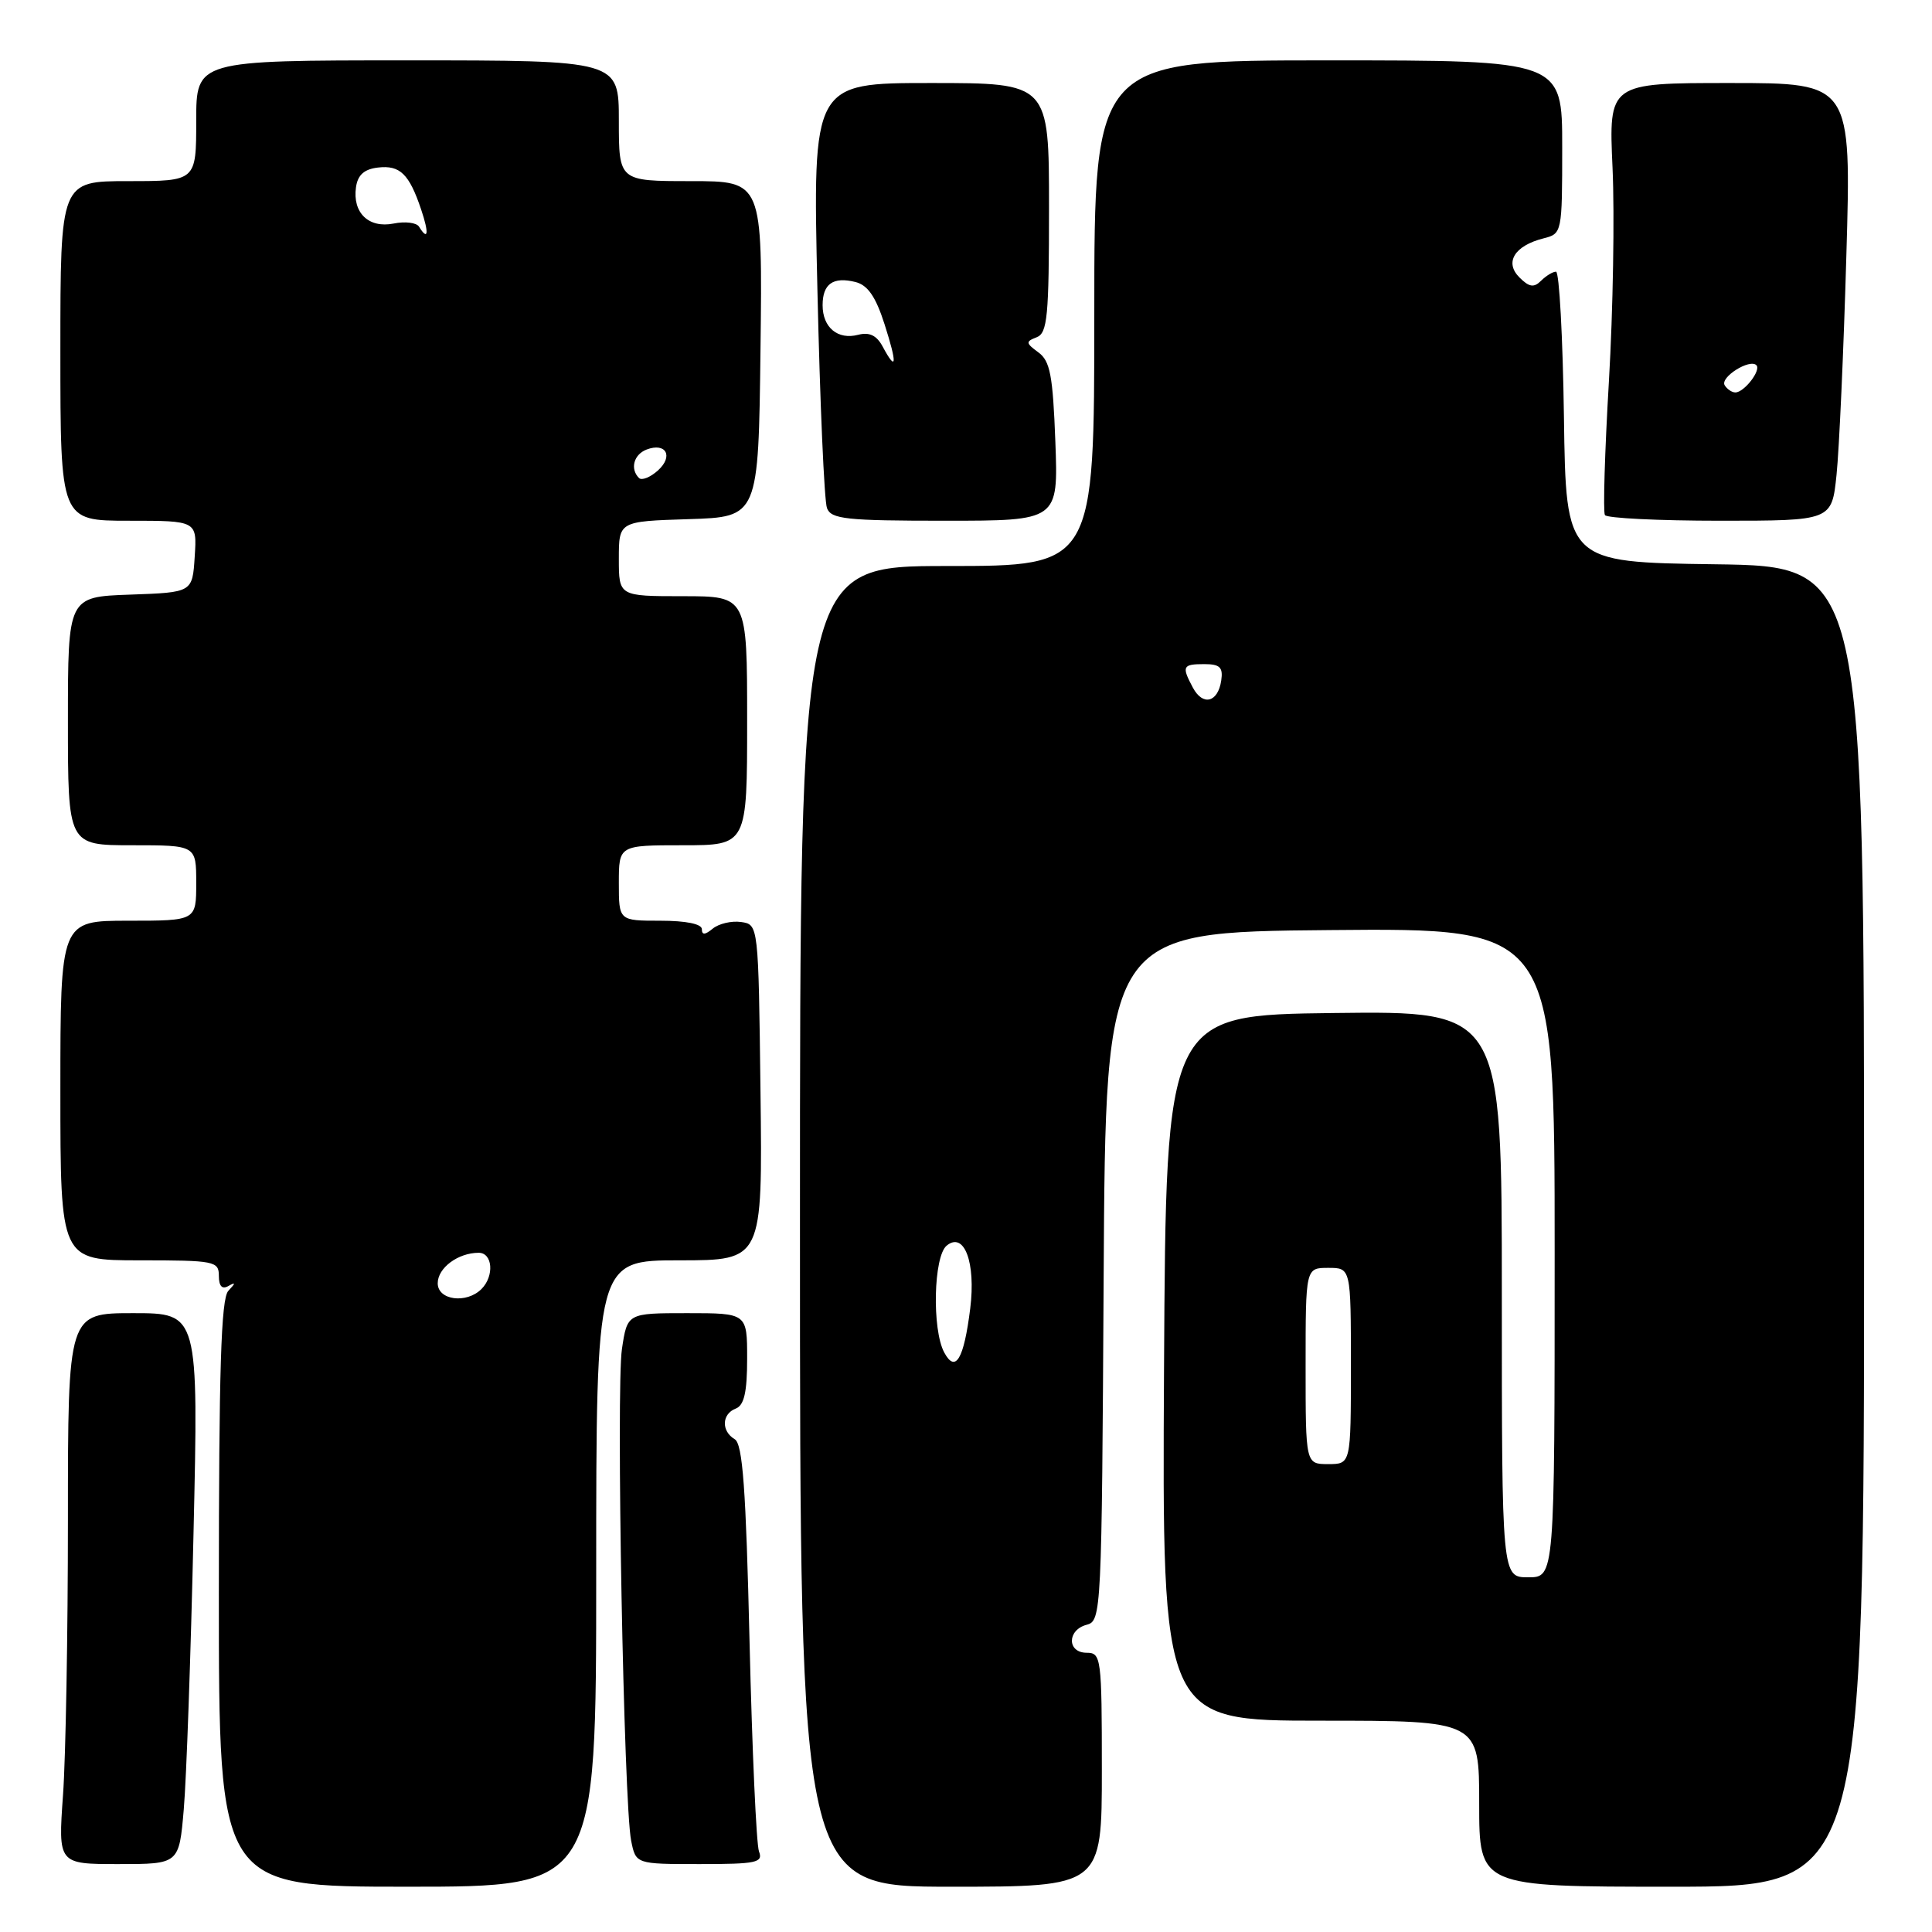 <?xml version="1.0" encoding="UTF-8" standalone="no"?>
<!DOCTYPE svg PUBLIC "-//W3C//DTD SVG 1.1//EN" "http://www.w3.org/Graphics/SVG/1.1/DTD/svg11.dtd" >
<svg xmlns="http://www.w3.org/2000/svg" xmlns:xlink="http://www.w3.org/1999/xlink" version="1.1" viewBox="0 0 256 256">
 <g >
 <path fill="currentColor"
d=" M 79.00 208.50 C 79.00 167.00 79.00 167.00 90.02 167.00 C 101.04 167.00 101.04 167.00 100.77 144.75 C 100.50 122.50 100.50 122.50 98.19 122.17 C 96.93 121.99 95.24 122.39 94.44 123.05 C 93.42 123.89 93.00 123.92 93.00 123.12 C 93.00 122.43 90.90 122.00 87.50 122.00 C 82.00 122.00 82.00 122.00 82.00 117.00 C 82.00 112.00 82.00 112.00 90.50 112.00 C 99.00 112.00 99.00 112.00 99.00 95.50 C 99.00 79.00 99.00 79.00 90.50 79.00 C 82.00 79.00 82.00 79.00 82.00 74.04 C 82.00 69.08 82.00 69.08 91.25 68.79 C 100.50 68.50 100.50 68.50 100.77 46.25 C 101.04 24.00 101.04 24.00 91.52 24.00 C 82.00 24.00 82.00 24.00 82.00 16.00 C 82.00 8.00 82.00 8.00 54.00 8.00 C 26.00 8.00 26.00 8.00 26.00 16.00 C 26.00 24.00 26.00 24.00 17.00 24.00 C 8.00 24.00 8.00 24.00 8.00 46.50 C 8.00 69.00 8.00 69.00 17.05 69.00 C 26.11 69.00 26.11 69.00 25.80 73.75 C 25.50 78.50 25.50 78.50 17.25 78.79 C 9.00 79.08 9.00 79.08 9.00 95.54 C 9.00 112.00 9.00 112.00 17.50 112.00 C 26.00 112.00 26.00 112.00 26.00 117.00 C 26.00 122.00 26.00 122.00 17.00 122.00 C 8.00 122.00 8.00 122.00 8.00 144.50 C 8.00 167.00 8.00 167.00 18.50 167.00 C 28.43 167.00 29.00 167.11 29.00 169.06 C 29.00 170.42 29.43 170.88 30.25 170.41 C 31.25 169.85 31.25 169.98 30.25 171.05 C 29.29 172.08 29.00 181.54 29.00 211.20 C 29.00 250.00 29.00 250.00 54.00 250.00 C 79.00 250.00 79.00 250.00 79.00 208.50 Z  M 146.00 234.50 C 146.00 219.67 145.91 219.00 144.00 219.00 C 141.38 219.00 141.38 215.98 143.99 215.29 C 145.94 214.78 145.99 213.74 146.24 169.14 C 146.50 123.50 146.50 123.50 176.25 123.24 C 206.00 122.97 206.00 122.97 206.00 165.99 C 206.00 209.00 206.00 209.00 202.50 209.00 C 199.00 209.00 199.00 209.00 199.00 171.48 C 199.00 133.96 199.00 133.96 176.75 134.23 C 154.50 134.50 154.50 134.50 154.24 181.25 C 153.98 228.00 153.98 228.00 174.99 228.00 C 196.00 228.00 196.00 228.00 196.00 239.00 C 196.00 250.00 196.00 250.00 221.50 250.00 C 247.00 250.00 247.00 250.00 247.00 162.52 C 247.00 75.04 247.00 75.04 227.25 74.77 C 207.50 74.50 207.50 74.50 207.23 55.25 C 207.08 44.66 206.61 36.00 206.18 36.00 C 205.75 36.00 204.86 36.54 204.19 37.21 C 203.25 38.15 202.62 38.05 201.33 36.76 C 199.32 34.75 200.69 32.55 204.54 31.58 C 206.97 30.97 207.00 30.84 207.00 19.48 C 207.00 8.00 207.00 8.00 176.00 8.00 C 145.00 8.00 145.00 8.00 145.00 41.50 C 145.00 75.00 145.00 75.00 125.50 75.00 C 106.00 75.00 106.00 75.00 106.00 162.50 C 106.00 250.00 106.00 250.00 126.00 250.00 C 146.00 250.00 146.00 250.00 146.00 234.50 Z  M 24.35 239.75 C 24.70 235.76 25.28 219.34 25.64 203.25 C 26.31 174.00 26.31 174.00 17.65 174.00 C 9.00 174.00 9.00 174.00 9.00 201.35 C 9.00 216.39 8.71 232.81 8.35 237.85 C 7.70 247.00 7.70 247.00 15.72 247.00 C 23.73 247.00 23.73 247.00 24.35 239.75 Z  M 100.57 245.33 C 100.22 244.41 99.66 231.92 99.32 217.58 C 98.84 197.23 98.41 191.32 97.35 190.70 C 95.55 189.63 95.63 187.35 97.50 186.64 C 98.60 186.21 99.00 184.47 99.00 180.03 C 99.00 174.00 99.00 174.00 91.06 174.00 C 83.12 174.00 83.12 174.00 82.41 178.75 C 81.62 184.01 82.65 238.99 83.63 243.90 C 84.25 247.00 84.25 247.00 92.73 247.00 C 100.24 247.00 101.14 246.81 100.57 245.33 Z  M 139.84 58.53 C 139.51 49.73 139.15 47.83 137.59 46.69 C 135.91 45.46 135.88 45.26 137.36 44.69 C 138.79 44.14 139.00 41.93 139.00 27.53 C 139.00 11.00 139.00 11.00 123.34 11.00 C 107.68 11.00 107.68 11.00 108.31 38.33 C 108.65 53.37 109.22 66.42 109.58 67.33 C 110.13 68.79 112.14 69.00 125.22 69.00 C 140.23 69.00 140.23 69.00 139.84 58.53 Z  M 243.35 62.92 C 243.70 59.57 244.29 46.52 244.65 33.92 C 245.32 11.00 245.32 11.00 229.24 11.00 C 213.16 11.00 213.16 11.00 213.67 22.25 C 213.95 28.44 213.74 41.15 213.19 50.50 C 212.64 59.85 212.40 67.84 212.66 68.25 C 212.91 68.66 219.78 69.00 227.92 69.00 C 242.72 69.00 242.72 69.00 243.35 62.92 Z  M 58.00 170.04 C 58.00 168.00 60.70 166.00 63.43 166.00 C 65.28 166.00 65.52 169.08 63.80 170.80 C 61.81 172.79 58.00 172.29 58.00 170.04 Z  M 84.67 63.34 C 83.46 62.13 83.97 60.23 85.67 59.57 C 88.24 58.59 89.27 60.44 87.19 62.33 C 86.17 63.25 85.04 63.70 84.67 63.34 Z  M 55.52 30.03 C 55.19 29.50 53.68 29.31 52.16 29.62 C 48.85 30.28 46.69 28.19 47.17 24.81 C 47.40 23.18 48.26 22.41 50.09 22.20 C 53.00 21.86 54.22 23.05 55.80 27.75 C 56.87 30.91 56.73 31.99 55.52 30.03 Z  M 173.00 181.00 C 173.00 168.00 173.00 168.00 176.00 168.00 C 179.00 168.00 179.00 168.00 179.00 181.00 C 179.00 194.00 179.00 194.00 176.00 194.00 C 173.00 194.00 173.00 194.00 173.00 181.00 Z  M 125.11 179.20 C 123.48 176.15 123.70 166.50 125.43 165.06 C 127.76 163.13 129.32 167.28 128.56 173.38 C 127.72 180.12 126.60 181.99 125.11 179.20 Z  M 158.07 91.13 C 156.55 88.29 156.69 88.00 159.57 88.00 C 161.64 88.00 162.08 88.42 161.82 90.17 C 161.39 93.08 159.39 93.59 158.07 91.13 Z  M 116.95 45.91 C 116.16 44.44 115.20 43.98 113.72 44.36 C 111.01 45.07 109.00 43.40 109.00 40.44 C 109.00 37.61 110.39 36.63 113.36 37.37 C 114.98 37.78 116.04 39.31 117.21 42.97 C 118.91 48.28 118.81 49.38 116.95 45.91 Z  M 228.53 51.05 C 227.88 50.00 231.84 47.50 232.73 48.39 C 233.39 49.06 231.11 52.00 229.94 52.00 C 229.49 52.00 228.85 51.57 228.53 51.05 Z "/>
</g>
</svg>